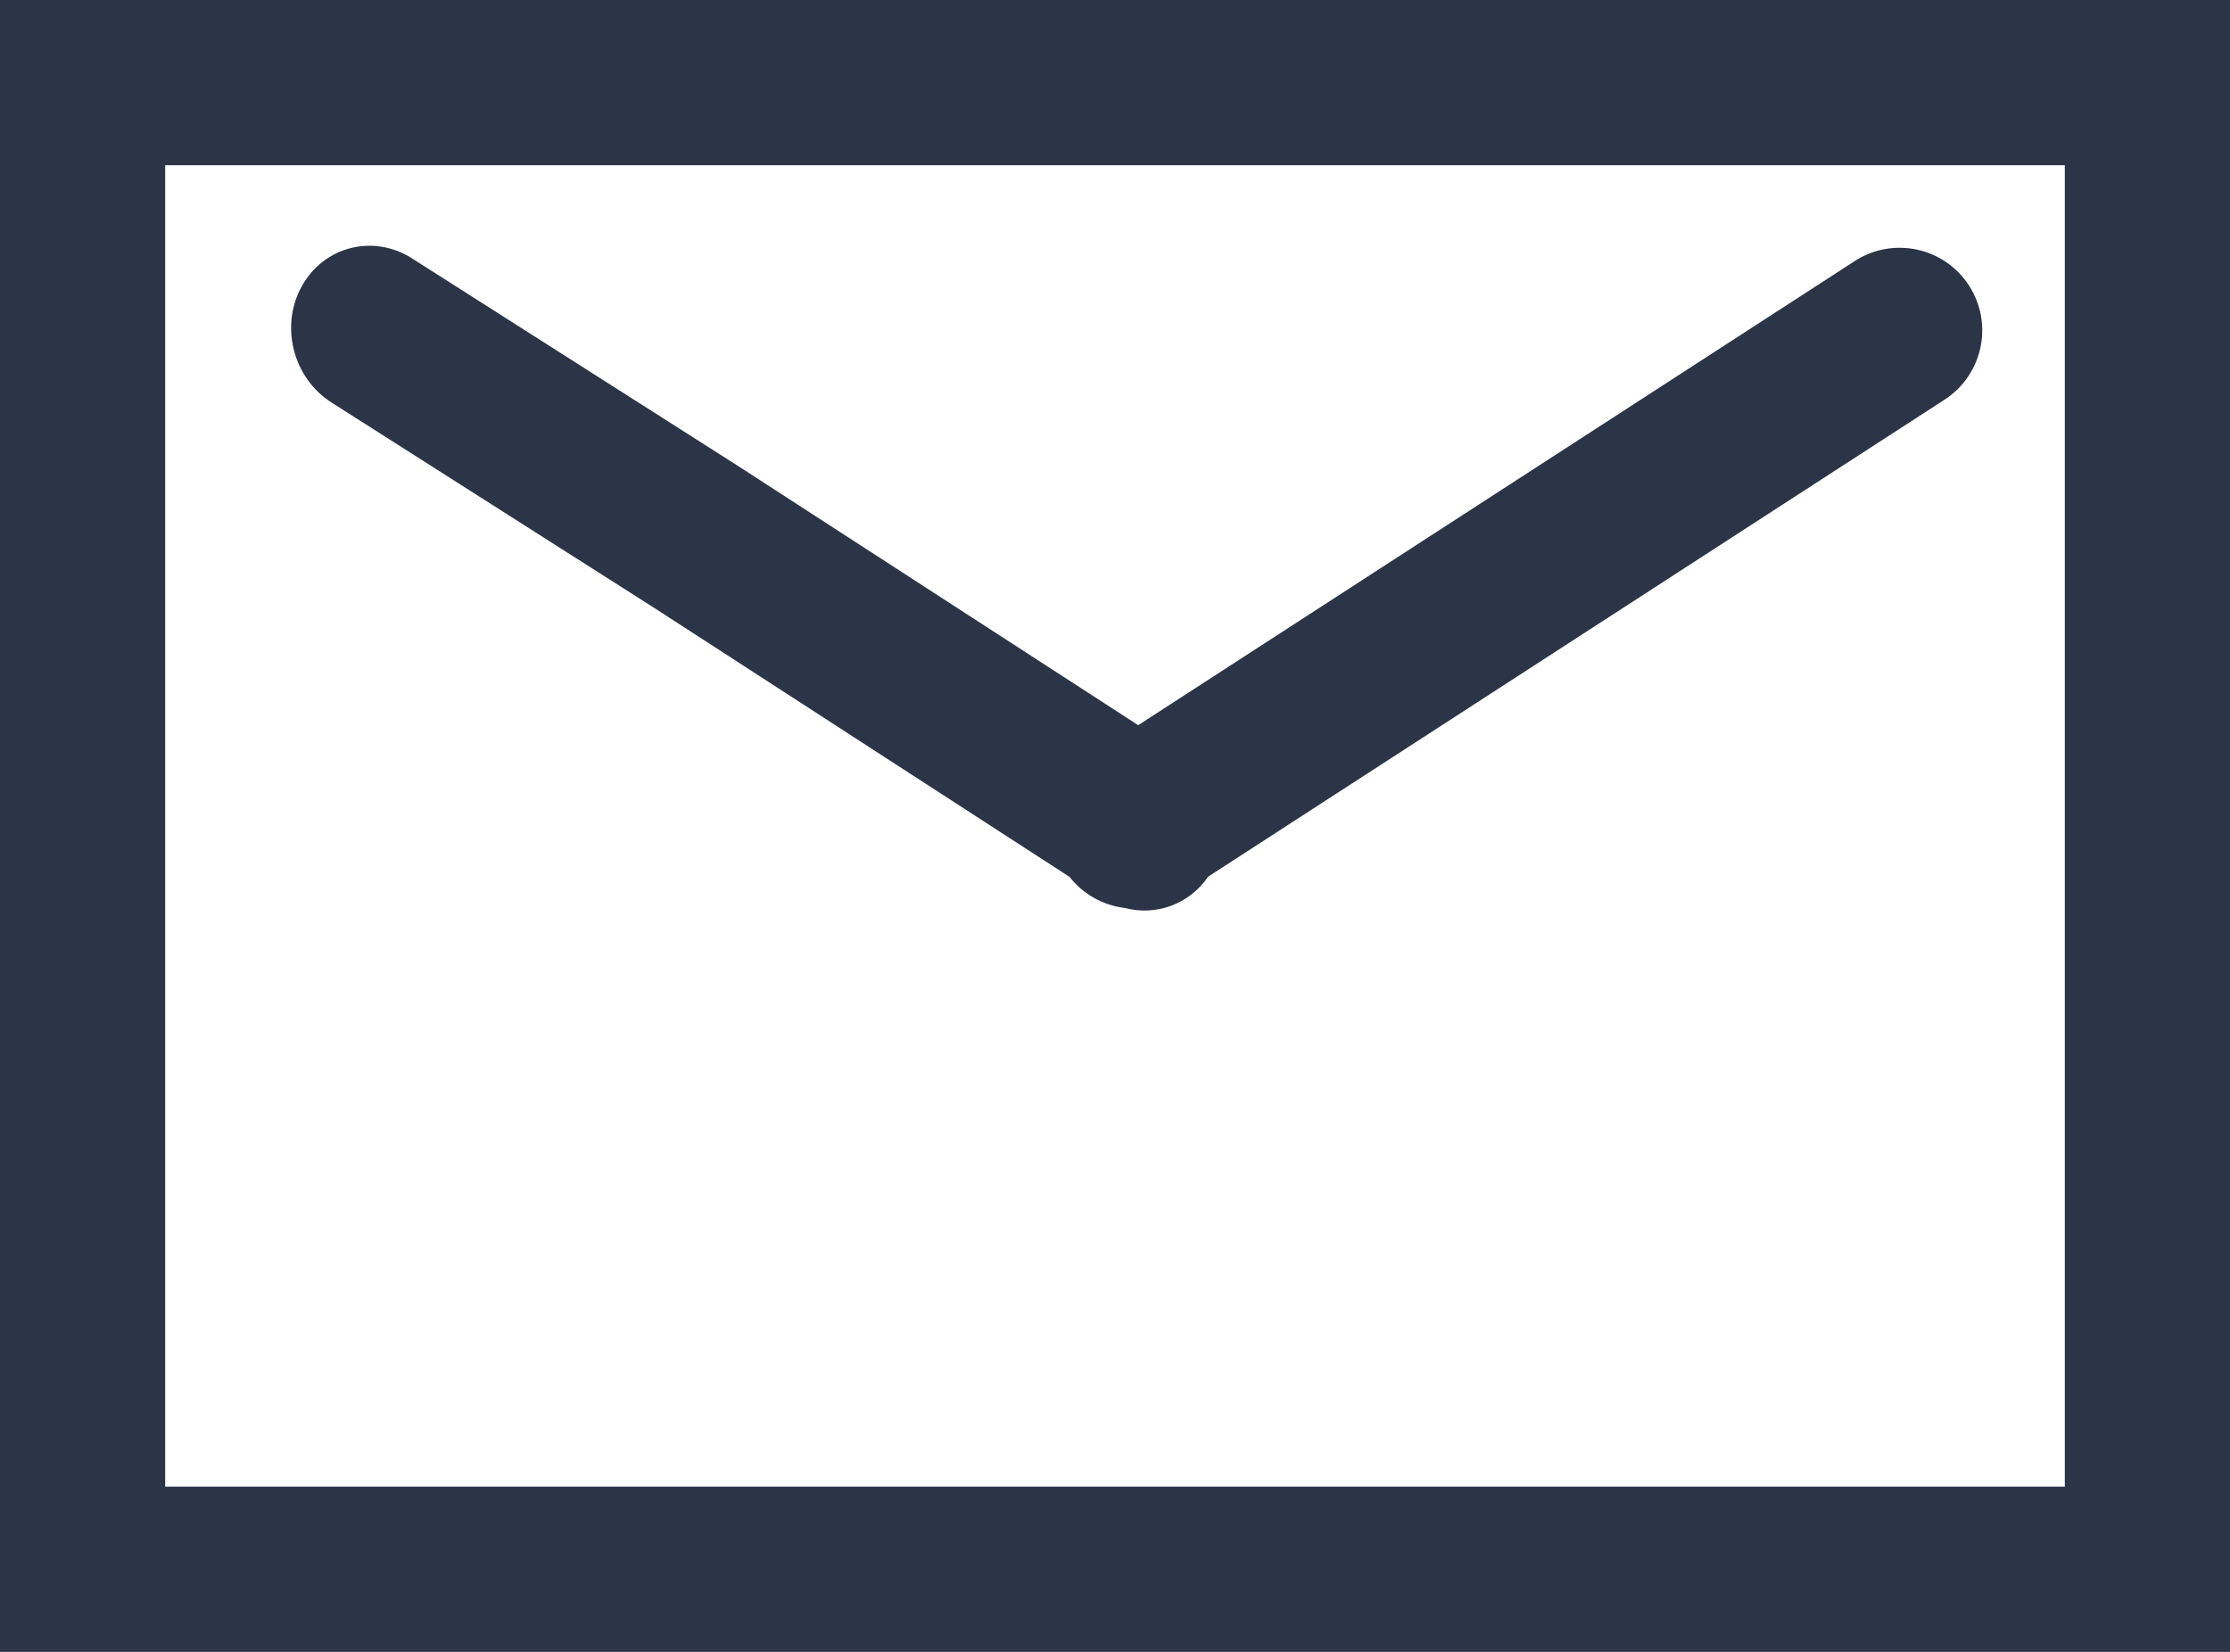 <svg width="27" height="20" viewBox="0 0 27 20" fill="none" xmlns="http://www.w3.org/2000/svg">
<path fill-rule="evenodd" clip-rule="evenodd" d="M0 0H27V20H0V0ZM2 2V18H25V2H2ZM13.781 8.78L8.921 5.632L4.988 3.128C4.522 2.831 3.925 2.981 3.656 3.462C3.386 3.944 3.546 4.575 4.012 4.872L7.935 7.369L12.95 10.617C13.118 10.832 13.361 10.962 13.617 10.993C13.994 11.093 14.397 10.951 14.628 10.614L23.544 4.839C24.007 4.539 24.14 3.92 23.839 3.456C23.539 2.993 22.92 2.86 22.456 3.161L13.781 8.78Z" fill="#2C3447"/>
</svg>
